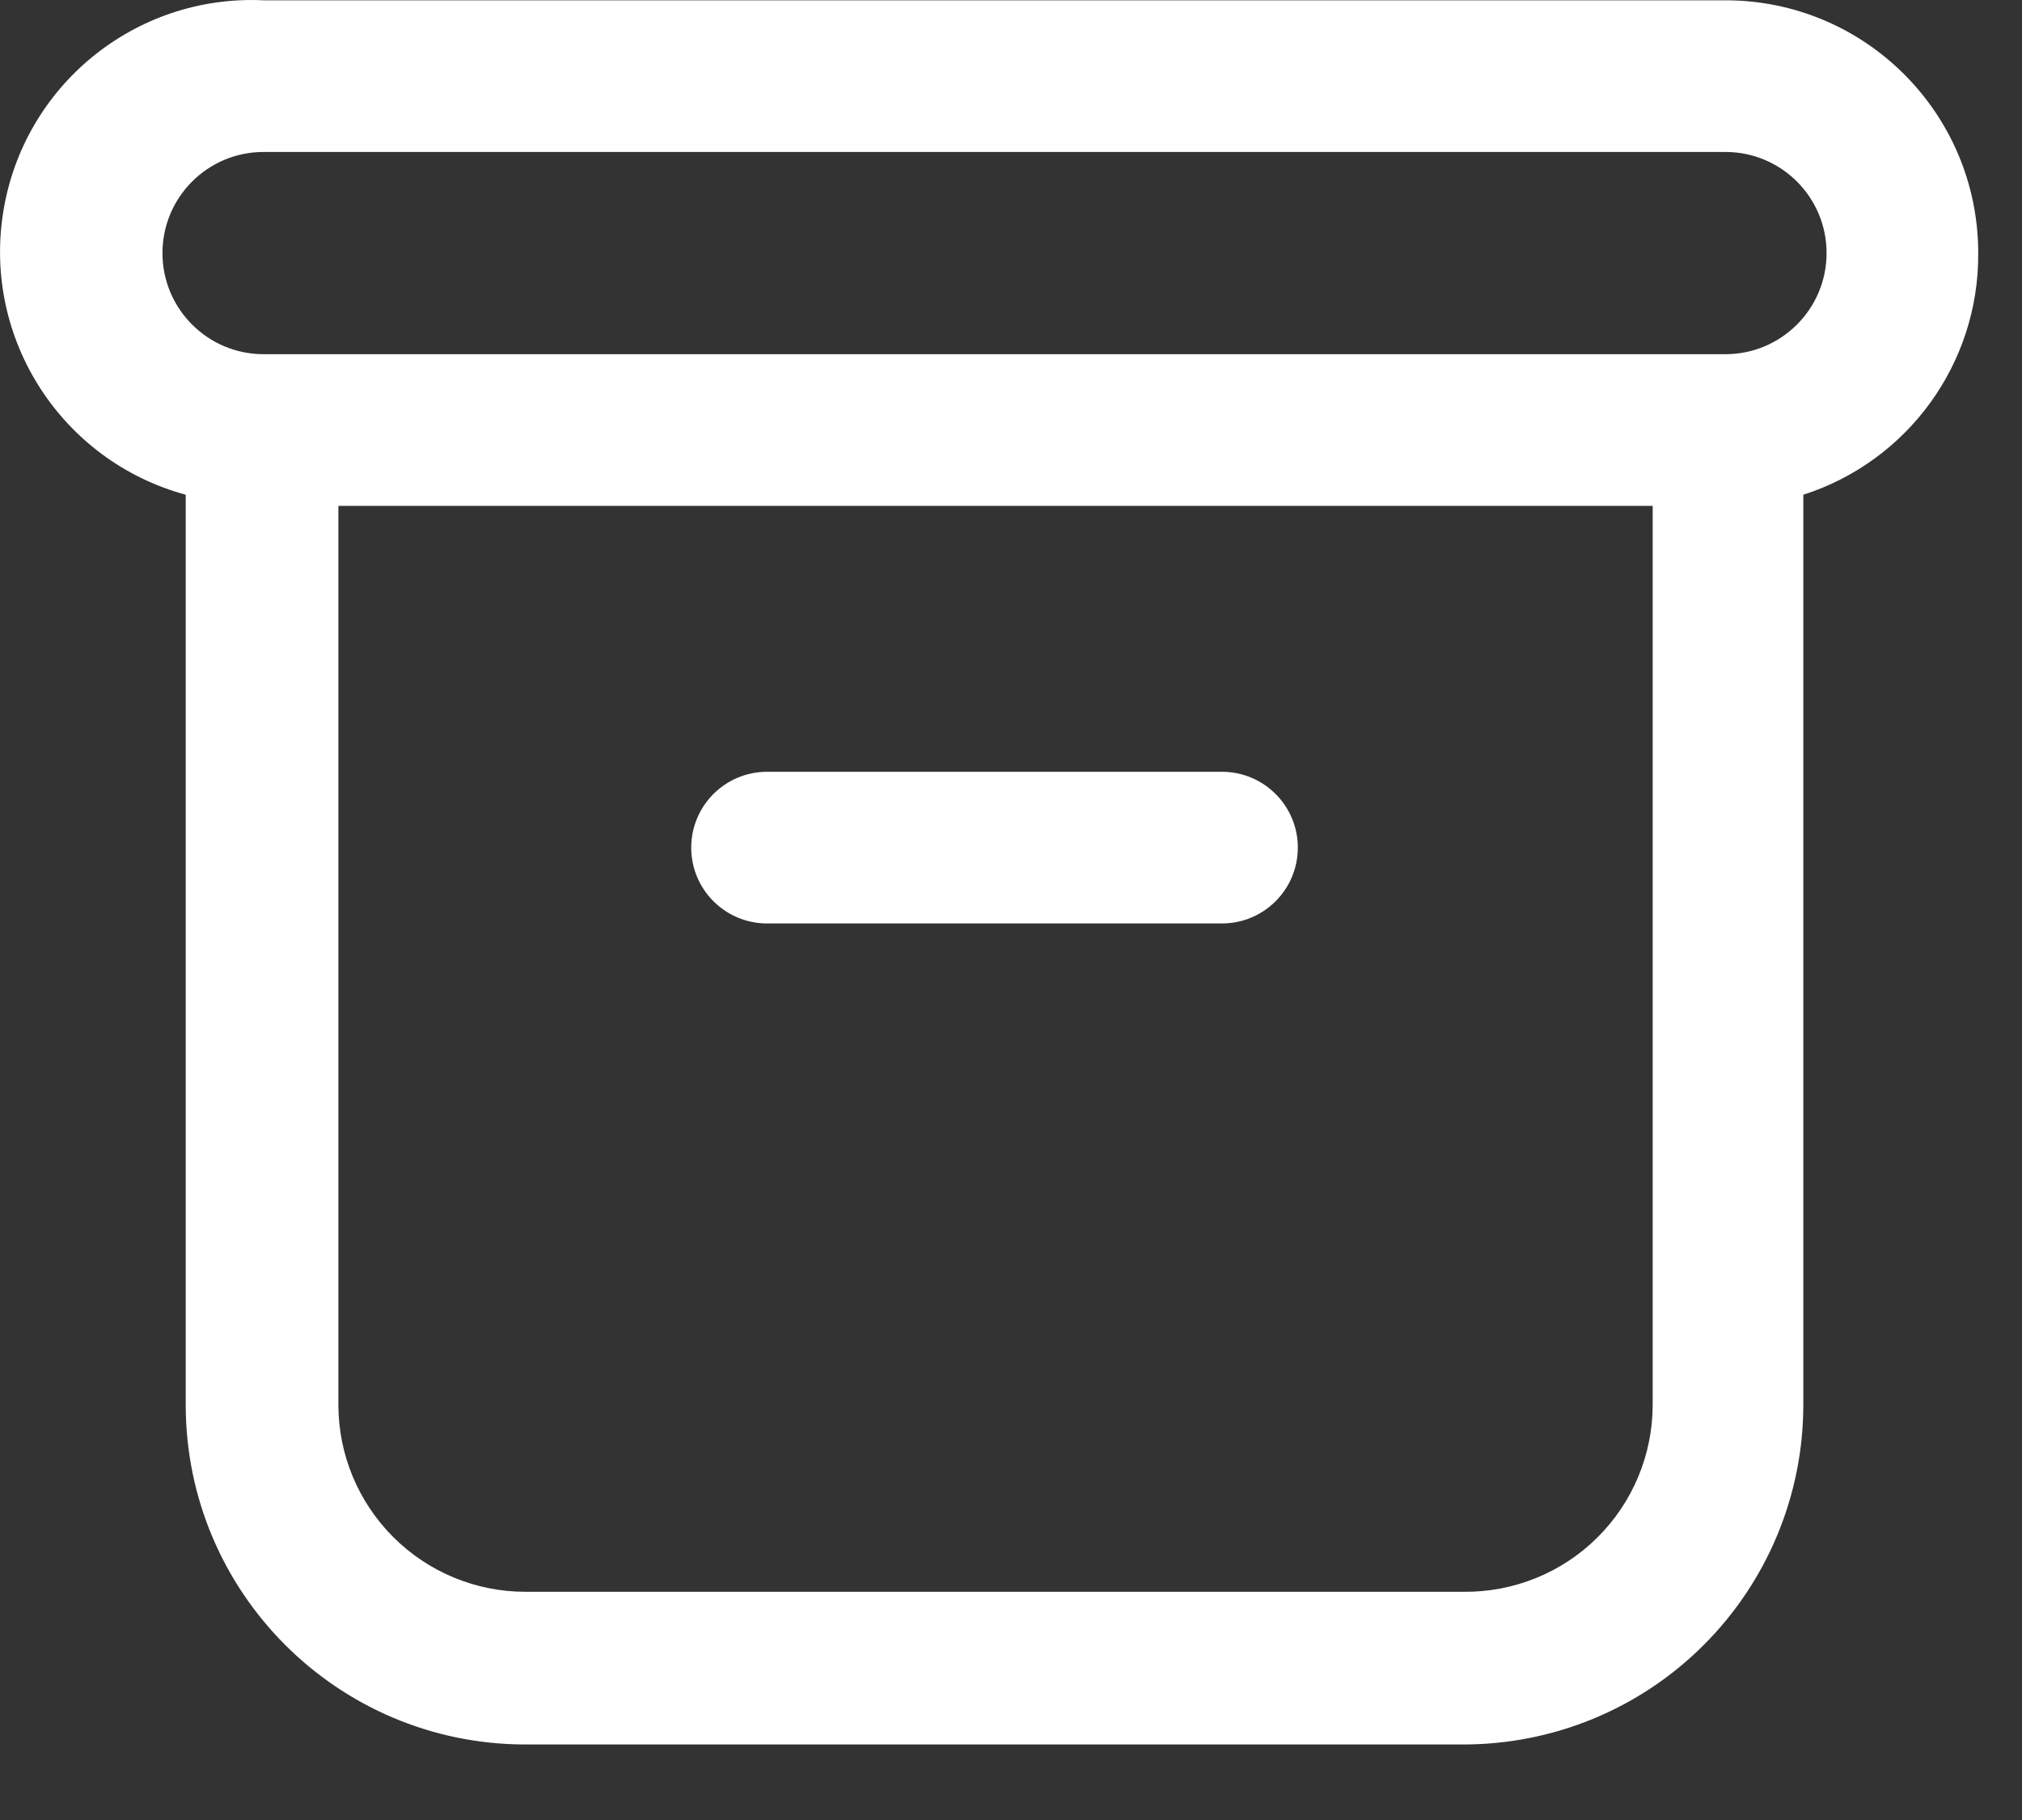 <svg width="20" height="18" viewBox="0 0 20 18" fill="none" xmlns="http://www.w3.org/2000/svg">
<rect x="0" y="0" width="20" height="18" fill="#333333" stroke="none"/>
<path fill-rule="evenodd" clip-rule="evenodd" d="M19.567 2.503C19.567 1.122 18.448 0.003 17.067 0.003H2.607C1.338 -0.057 0.228 0.848 0.031 2.103C-0.167 3.357 0.611 4.559 1.837 4.893V13.893C1.837 15.745 3.335 17.247 5.187 17.253H14.467C15.36 17.255 16.217 16.903 16.849 16.272C17.481 15.642 17.837 14.786 17.837 13.893V4.893C18.874 4.56 19.575 3.592 19.567 2.503ZM14.477 15.743H5.197C4.706 15.743 4.236 15.548 3.889 15.201C3.542 14.854 3.347 14.383 3.347 13.893V5.003H16.347V13.893C16.347 14.387 16.149 14.861 15.798 15.208C15.447 15.556 14.971 15.748 14.477 15.743ZM2.607 3.503H17.067C17.619 3.503 18.067 3.055 18.067 2.503C18.067 1.95 17.619 1.503 17.067 1.503H2.607C2.055 1.503 1.607 1.95 1.607 2.503C1.607 3.055 2.055 3.503 2.607 3.503Z" fill="white"/>
<path d="M12.087 7.633H7.587C7.173 7.633 6.837 7.969 6.837 8.383C6.837 8.797 7.173 9.133 7.587 9.133H12.087C12.501 9.133 12.837 8.797 12.837 8.383C12.837 7.969 12.501 7.633 12.087 7.633Z" fill="white"/>
</svg>
